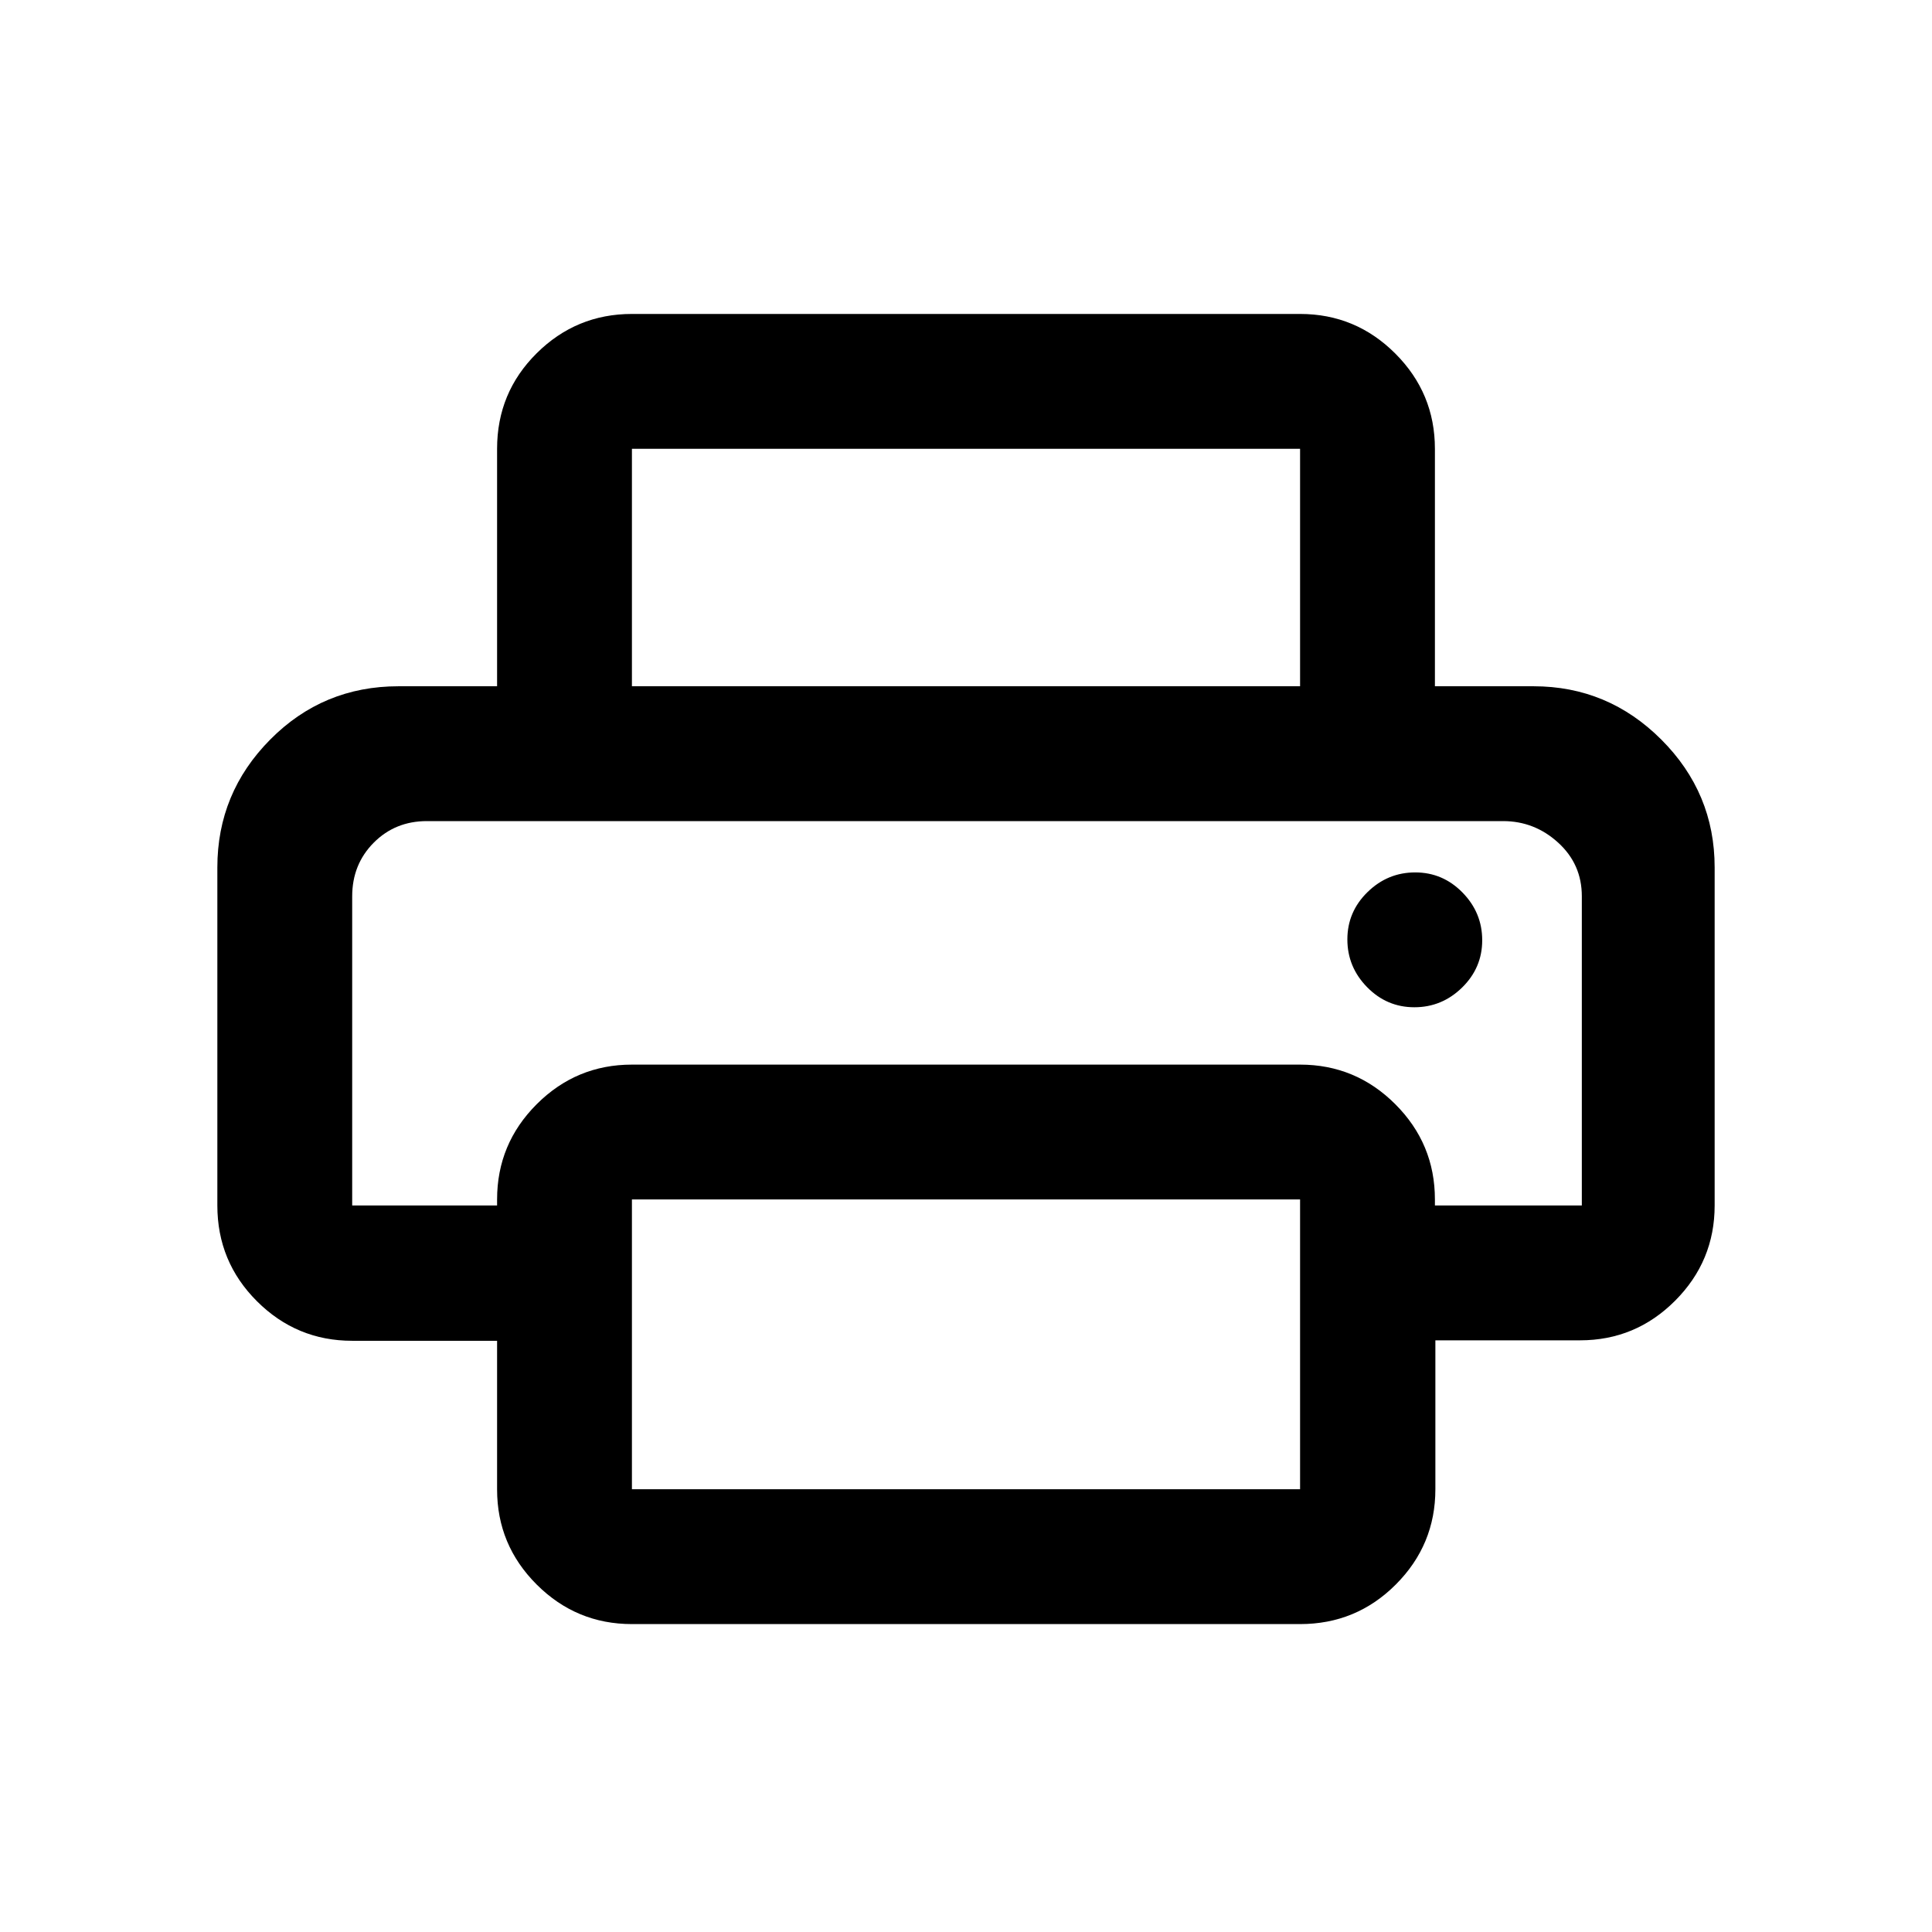 <svg xmlns="http://www.w3.org/2000/svg" height="20" viewBox="0 -960 960 960" width="20"><path d="M314-153q-27.64 0-47.32-19.65Q247-192.29 247-219.88v-73.89h-72q-27.64 0-47.32-19.65Q108-333.06 108-361v-168q0-37 26.25-63.5T198-619h564q37 0 63.5 26.5T852-529v168q0 27.64-19.65 47.32Q812.71-294 785.12-294h-71.89v74q0 27.64-19.65 47.32Q673.94-153 646-153H314ZM175-361h72v-3q0-27.64 19.68-47.32T314-431h332q27.64 0 47.32 19.68T713-364v3h73v-153.67q0-15.91-11.75-26.62T746.88-552H212.13q-15.78 0-26.45 10.75Q175-530.49 175-514.6V-361Zm471-258v-118H314v118h-67v-118q0-27.94 19.68-47.47Q286.36-804 314-804h332q27.64 0 47.32 19.68T713-737v118h-67Zm56.79 159.5q13.71 0 23.71-9.79t10-23.5q0-13.71-9.79-23.71t-23.5-10q-13.71 0-23.71 9.79t-10 23.5q0 13.71 9.79 23.71t23.5 10ZM646-220v-144H314v144h332ZM175-552h611-611Z"/></svg>